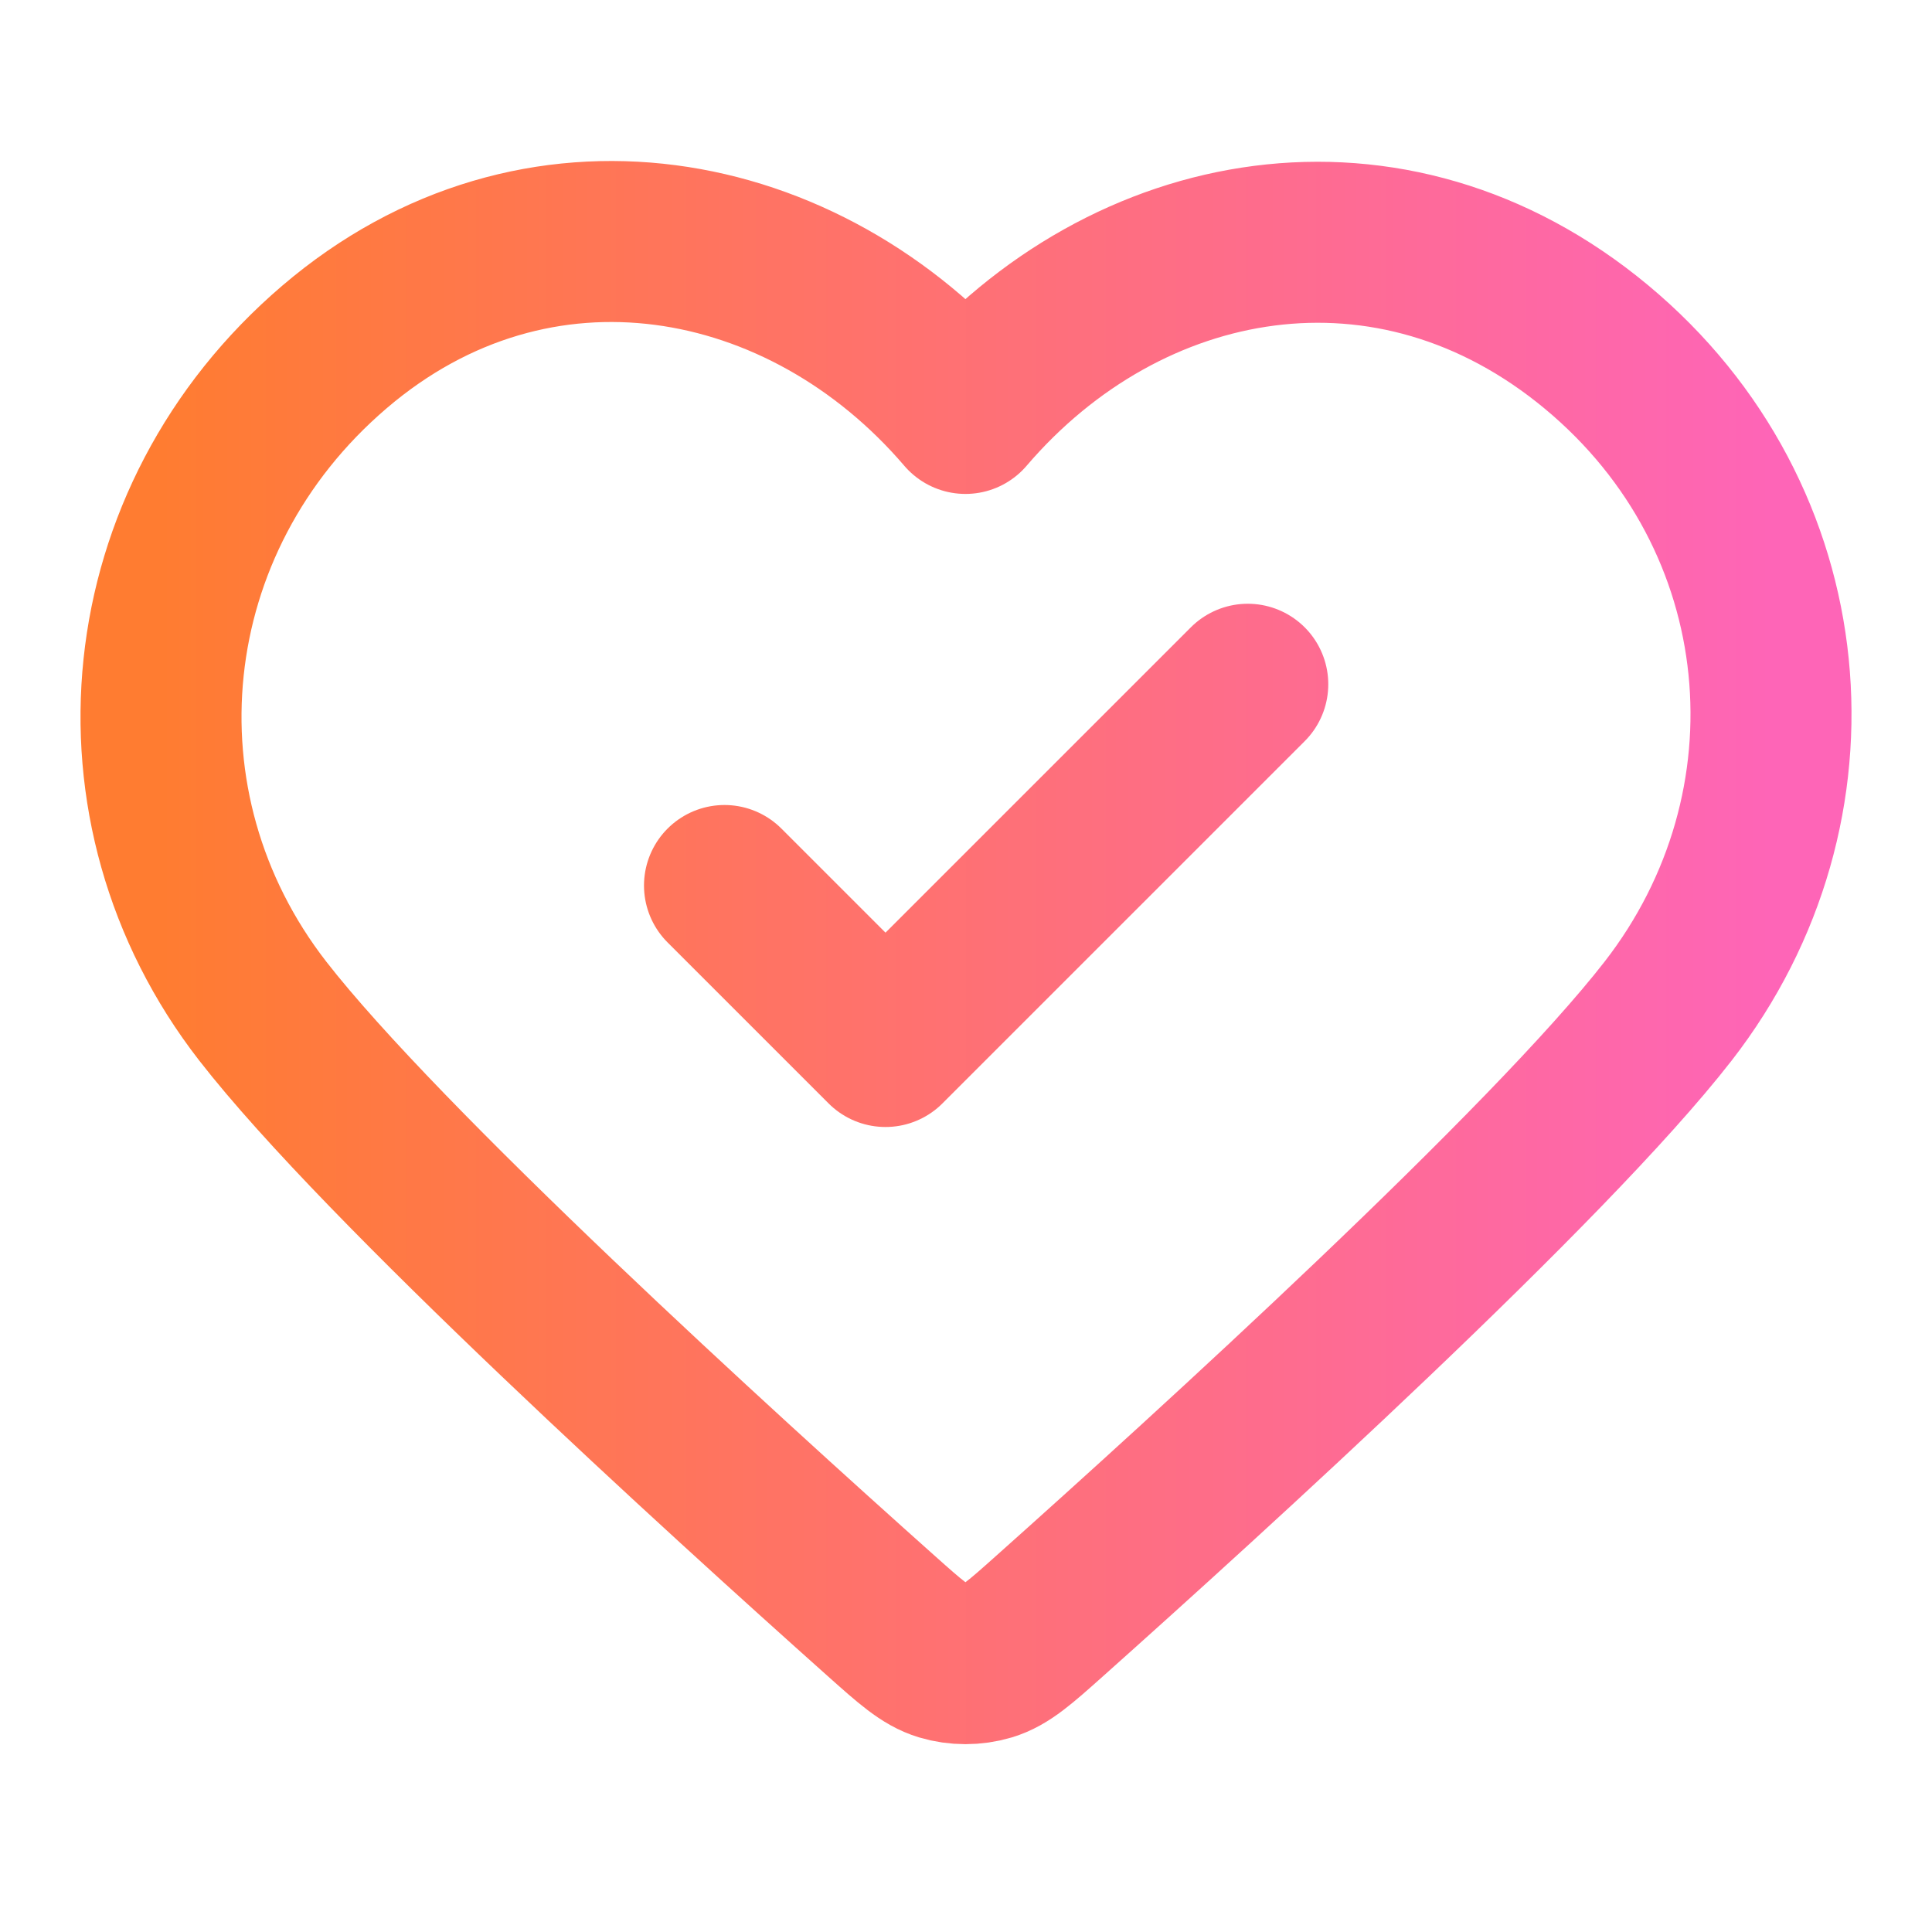 <svg width="95" height="95" viewBox="0 0 95 95" fill="none" xmlns="http://www.w3.org/2000/svg">
<path d="M35.625 43.542L43.542 51.458L61.355 33.646M47.473 20.329C39.559 11.077 26.362 8.588 16.446 17.061C6.53 25.533 5.134 39.698 12.921 49.718C18.803 57.287 35.512 72.481 43.336 79.463C44.775 80.747 45.494 81.388 46.336 81.641C47.067 81.86 47.879 81.86 48.611 81.641C49.453 81.388 50.172 80.747 51.61 79.463C59.435 72.481 76.144 57.287 82.025 49.718C89.812 39.698 88.587 25.444 78.5 17.061C68.414 8.677 55.387 11.077 47.473 20.329Z" stroke="url(#paint0_linear_11_3846)" stroke-width="7.917" stroke-linecap="round" stroke-linejoin="round"/>
<defs>
<linearGradient id="paint0_linear_11_3846" x1="7.917" y1="46.84" x2="87.084" y2="46.84" gradientUnits="userSpaceOnUse">
<stop stop-color="#FF7C31"/>
<stop offset="1" stop-color="#FE65B7"/>
</linearGradient>
</defs>
</svg>
